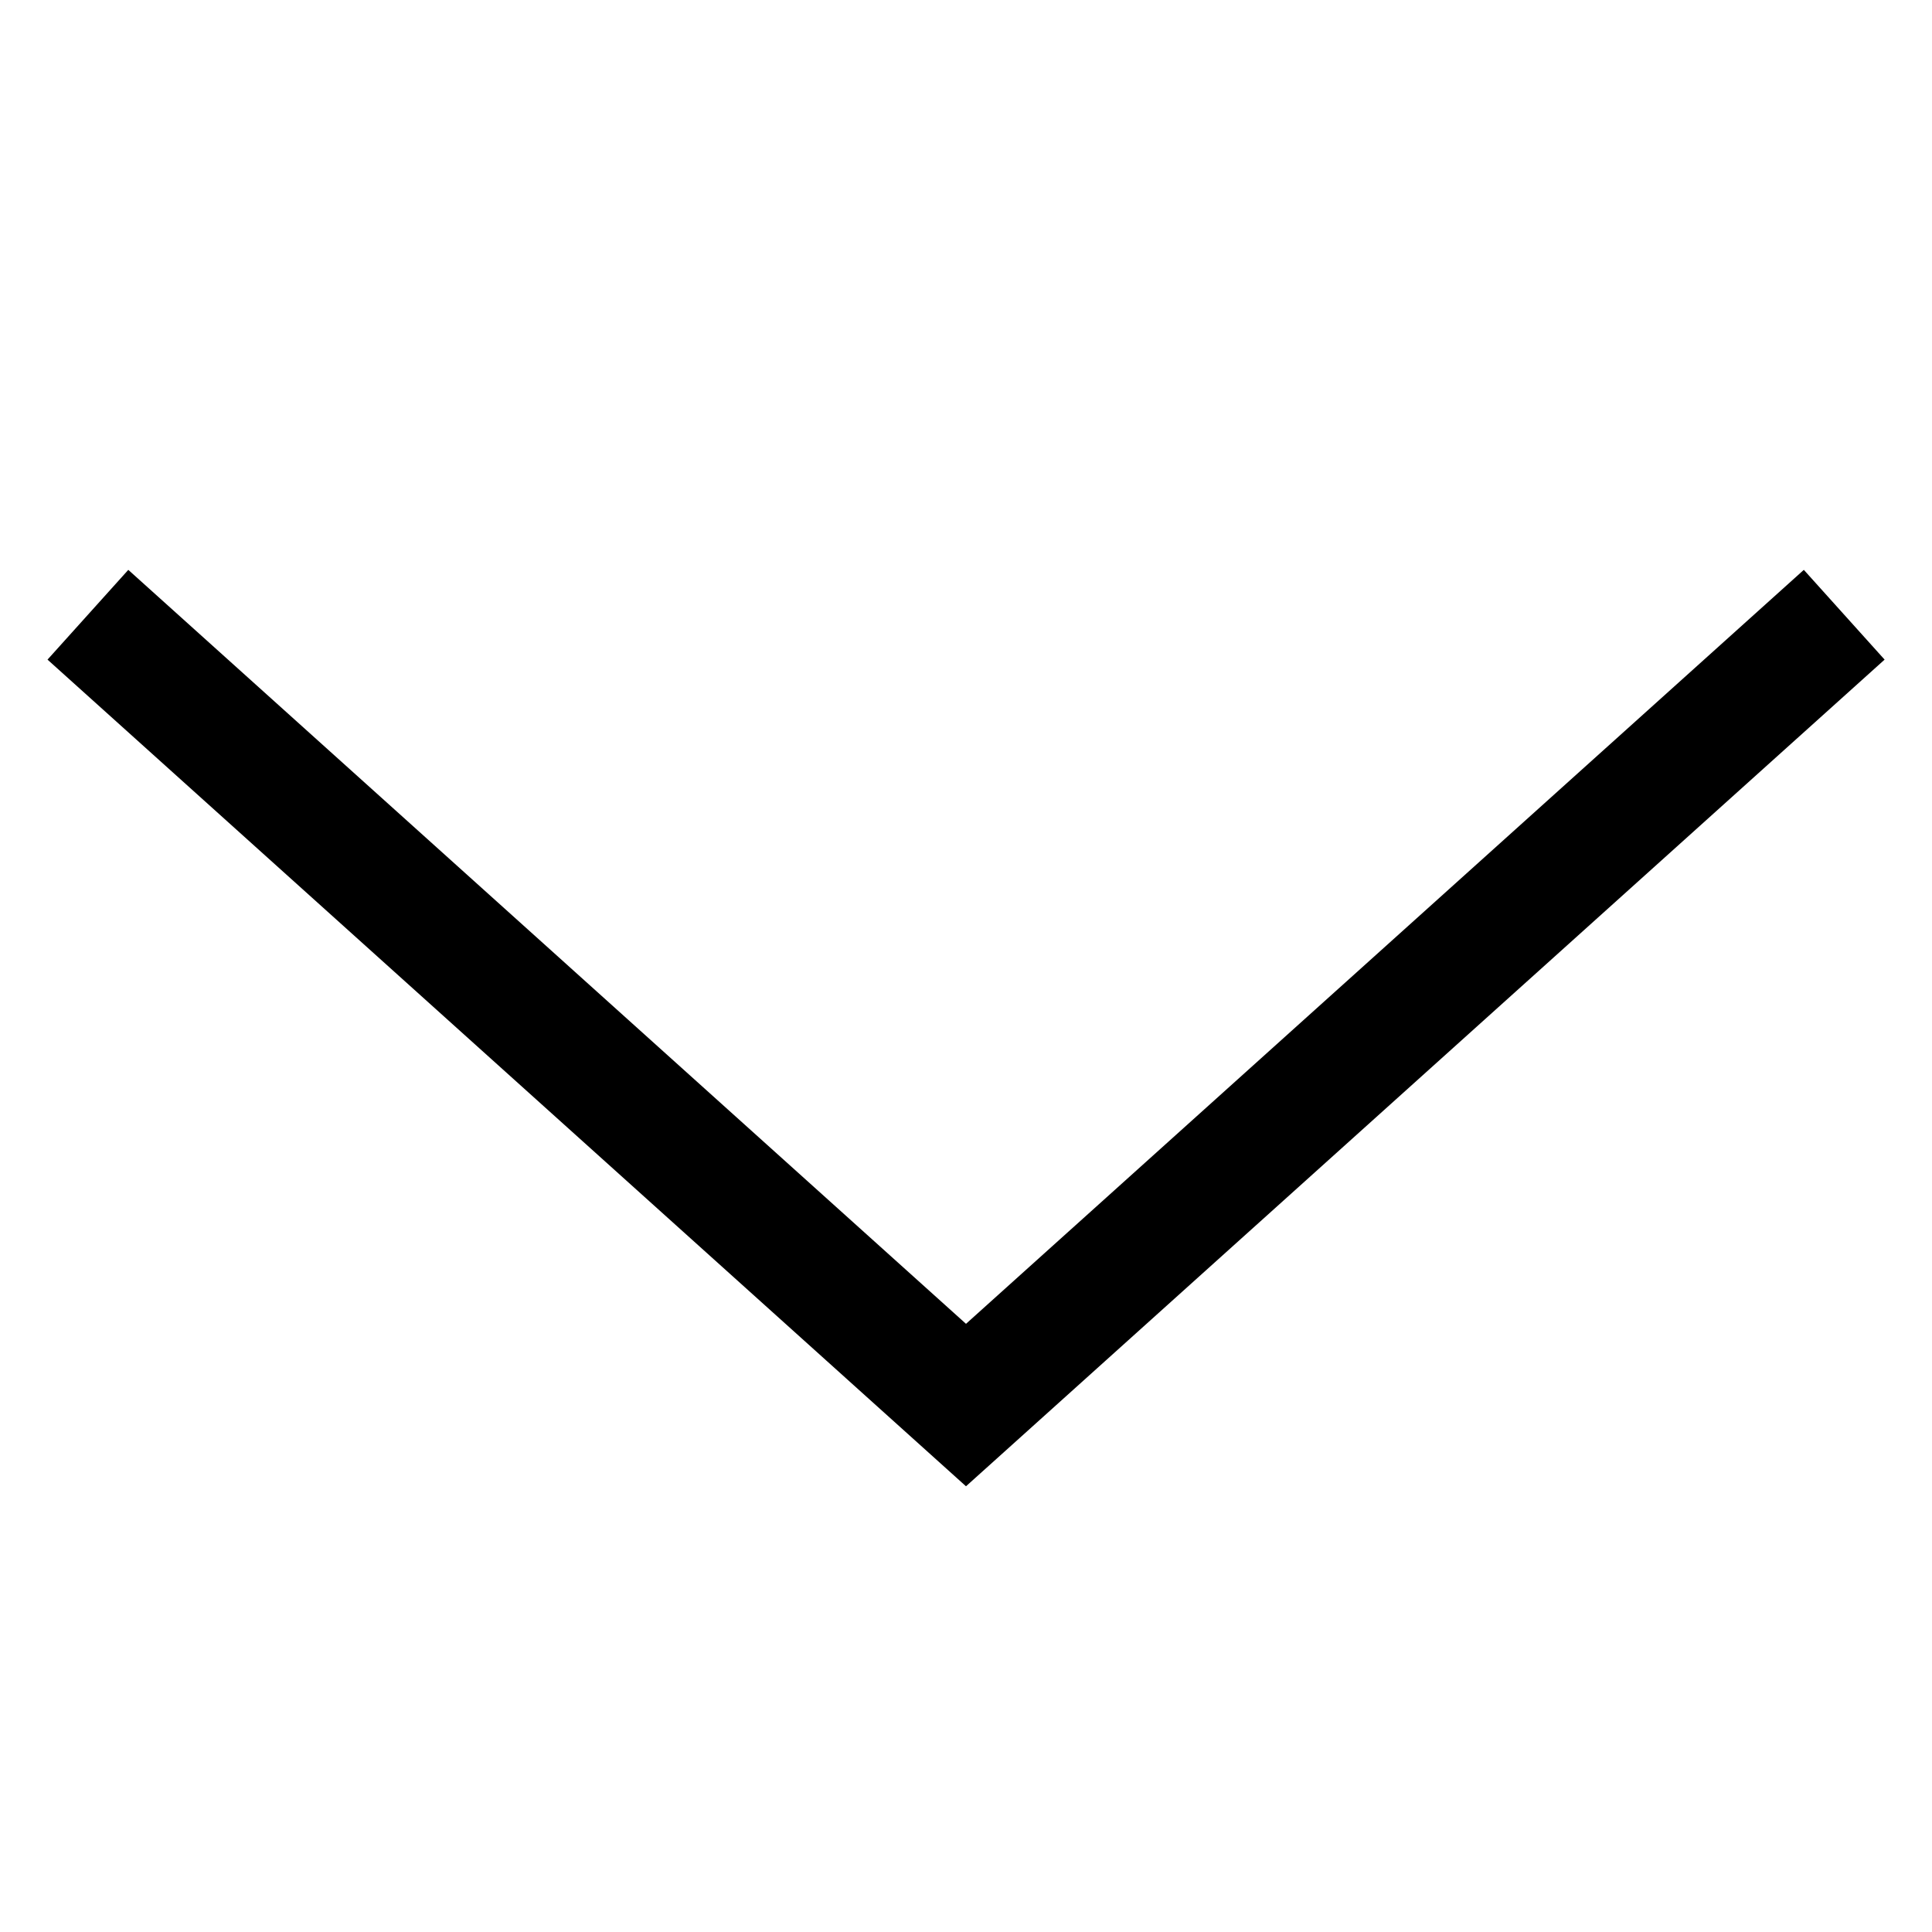 <svg width="16" height="16" viewBox="0 0 16 16" fill="none" xmlns="http://www.w3.org/2000/svg">
<g id="icon/arrow-down">
<path id="Vector 21" d="M15.273 5.091L8 11.636L0.728 5.091" stroke="currentColor"/>
</g>
</svg>
